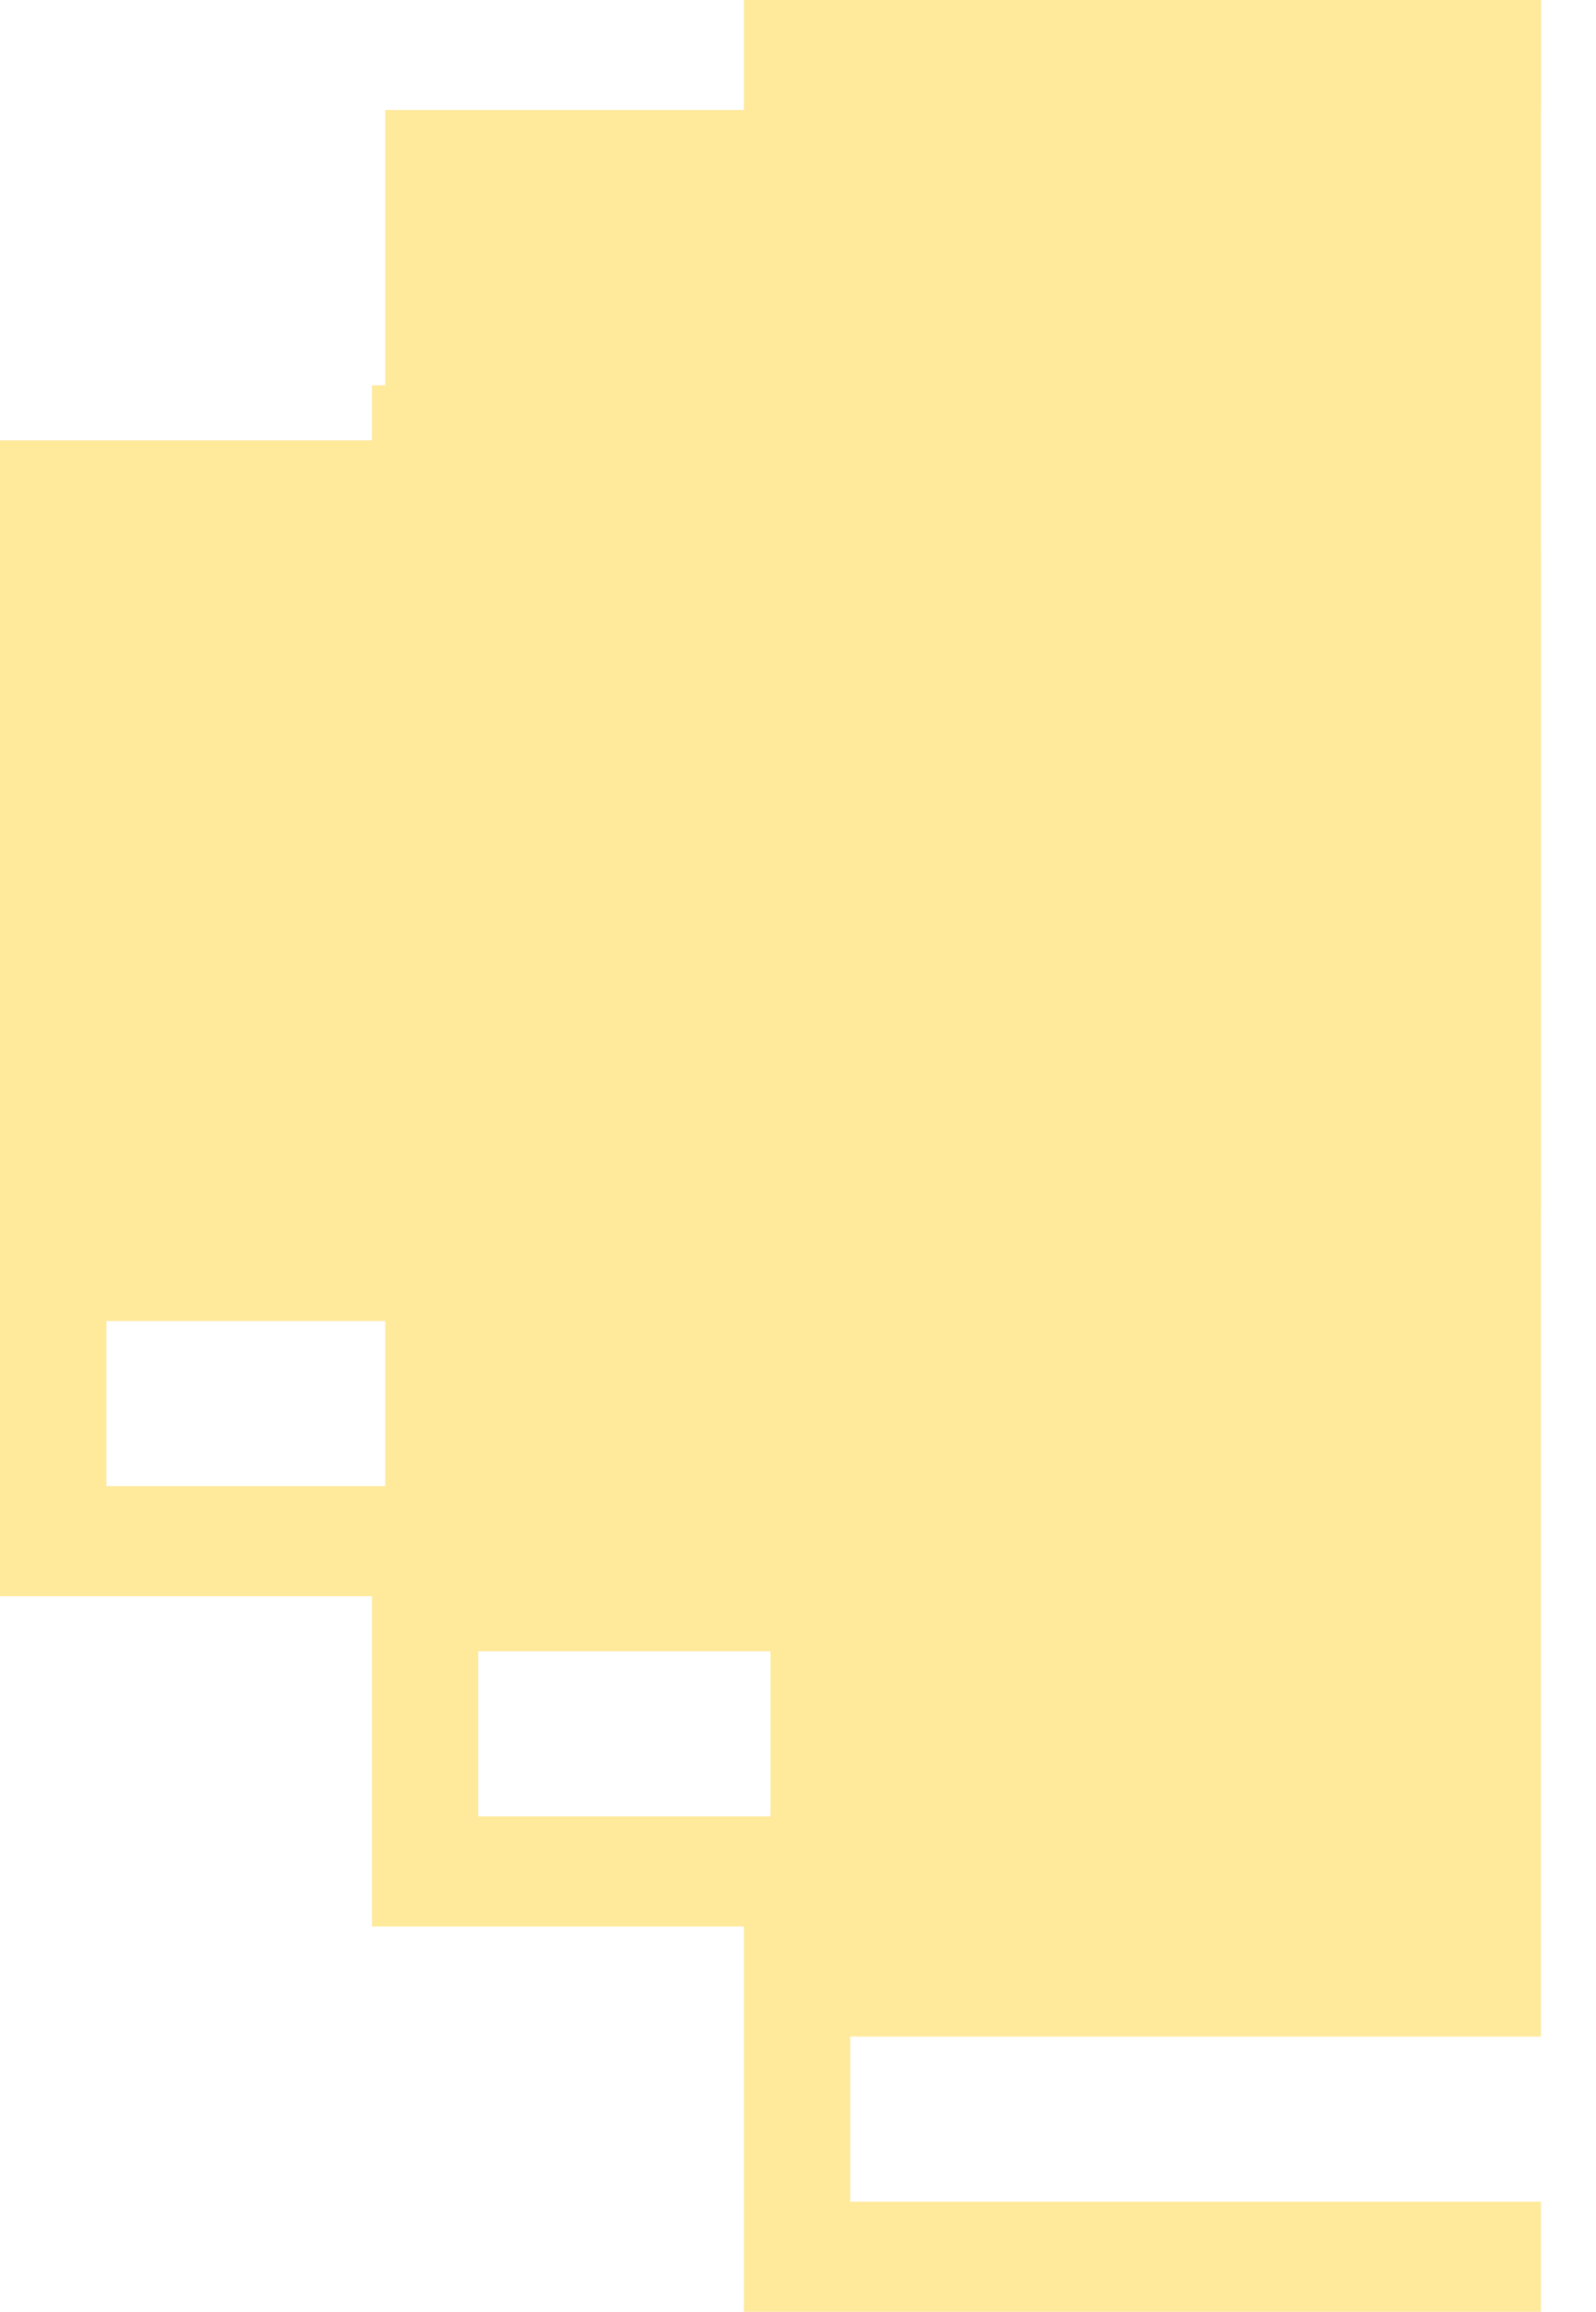 <svg viewBox="0 0 29 42" fill="none" xmlns="http://www.w3.org/2000/svg">
<g filter="url(#filter0_i_556_13119)">
<path d="M0 13V27H28V0H14V7H7V13H0Z" fill="#FFE99B"/>
<path d="M0 29V15H28V42H14V35H7V29H0Z" fill="#FFE99B"/>
</g>
<path fill-rule="evenodd" clip-rule="evenodd" d="M13.517 0H28V2H15.448V9H8.69V15H1.931V28H0V13H6.759V7H13.517V0Z" fill="#FFE99B"/>
<path fill-rule="evenodd" clip-rule="evenodd" d="M13.517 42H28V40H15.448V33H8.69V27H1.931V14H0V29H6.759V35H13.517V42Z" fill="#FFE99B"/>
<defs>
<filter id="filter0_i_556_13119" x="0" y="0" width="28.966" height="42" filterUnits="userSpaceOnUse" color-interpolation-filters="sRGB">
<feFlood flood-opacity="0" result="BackgroundImageFix"/>
<feBlend mode="normal" in="SourceGraphic" in2="BackgroundImageFix" result="shape"/>
<feColorMatrix in="SourceAlpha" type="matrix" values="0 0 0 0 0 0 0 0 0 0 0 0 0 0 0 0 0 0 127 0" result="hardAlpha"/>
<feOffset dy="-5"/>
<feComposite in2="hardAlpha" operator="arithmetic" k2="-1" k3="1"/>
<feColorMatrix type="matrix" values="0 0 0 0 1 0 0 0 0 0.72 0 0 0 0 0 0 0 0 1 0"/>
<feBlend mode="normal" in2="shape" result="effect1_innerShadow_556_13119"/>
</filter>
</defs>
</svg>
